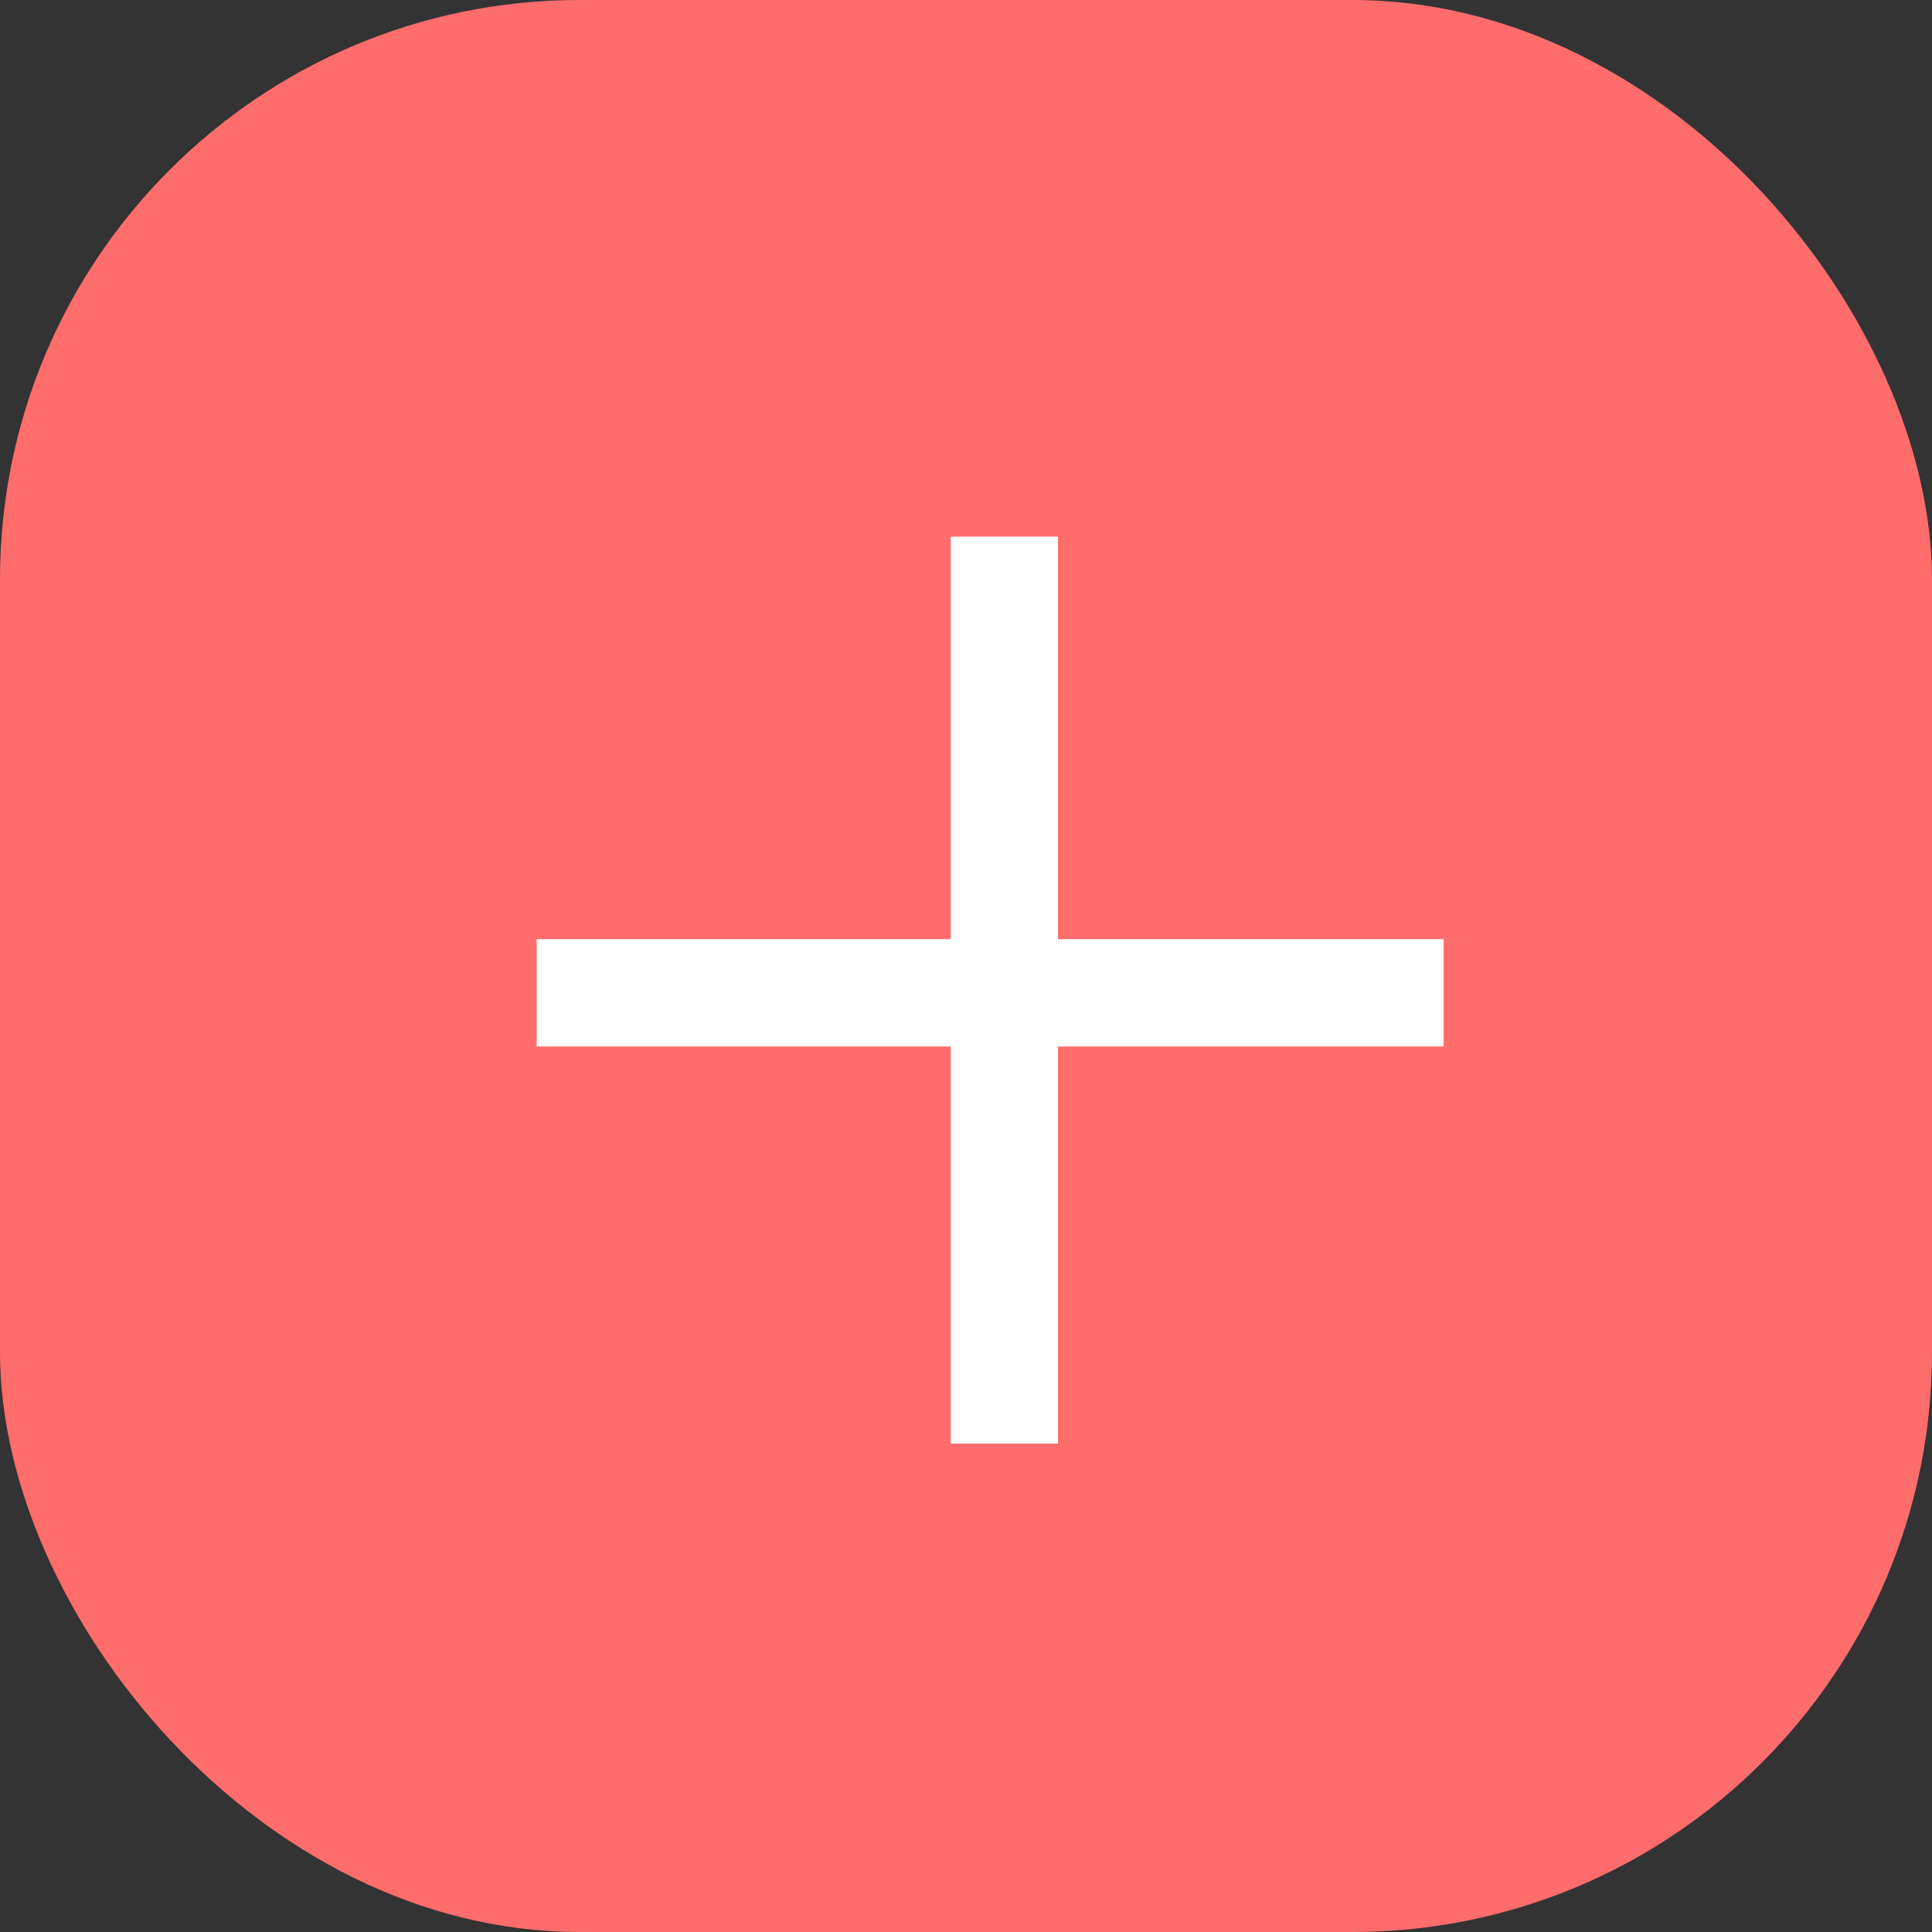<svg width="36" height="36" viewBox="0 0 36 36" fill="none" xmlns="http://www.w3.org/2000/svg">
<rect x="0" y="0" width="36" height="36" fill="#333333" stroke="none"/>
<rect width="36" height="36" rx="10.8" fill="#FF6C6C"/>
<rect x="17.715" y="10" width="2" height="16.9" fill="white"/>
<rect x="10" y="19.5" width="2" height="16.9" transform="rotate(-90 10 19.5)" fill="white"/>
</svg>
